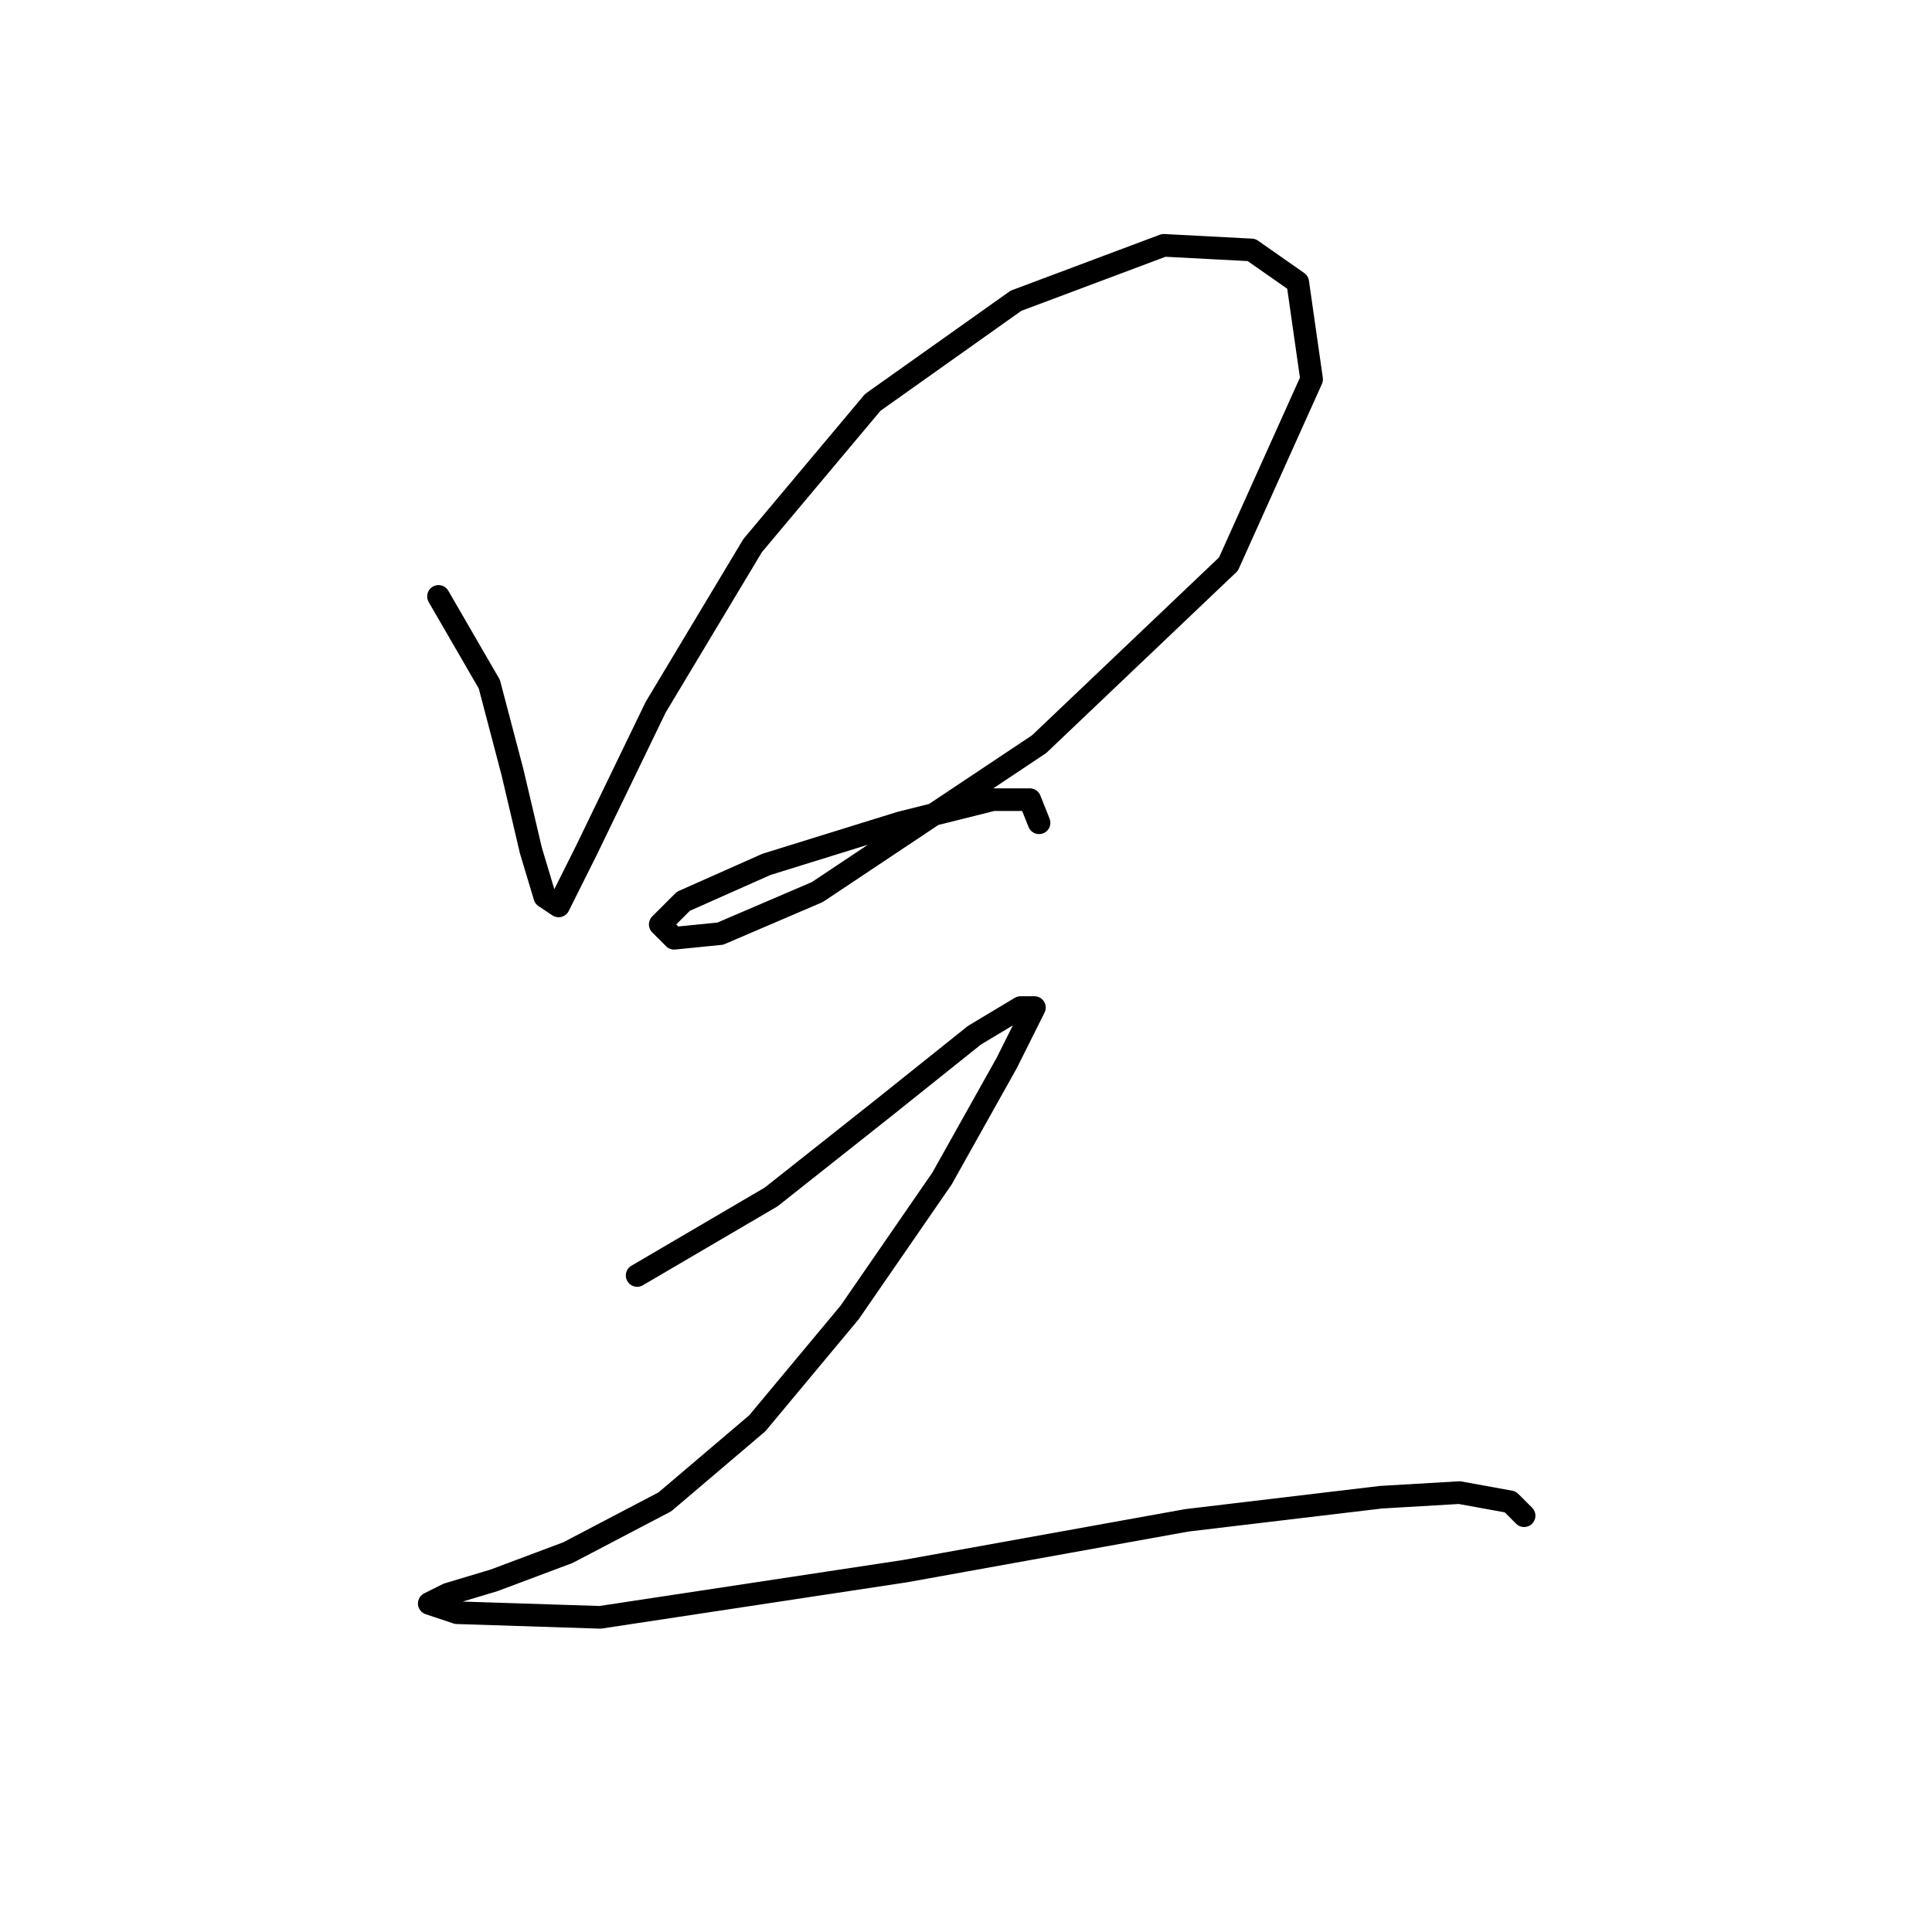 <?xml version="1.0" standalone="no"?>
    <svg width="256" height="256" xmlns="http://www.w3.org/2000/svg" version="1.1">
    <polyline stroke="black" stroke-width="3" stroke-linecap="round" fill="transparent" stroke-linejoin="round" points="58.104 79.028 64.838 90.658 67.898 102.289 70.347 112.695 72.183 118.816 74.019 120.04 77.692 112.695 86.874 93.719 99.728 72.295 115.643 53.32 134.619 39.853 154.206 32.508 165.836 33.12 171.957 37.405 173.794 50.259 162.776 74.744 137.679 98.616 108.298 118.204 95.443 123.713 89.322 124.325 87.486 122.488 90.546 119.428 101.564 114.531 119.316 109.022 131.558 105.961 136.455 105.961 137.679 109.022 137.679 109.022 " />
        <polyline stroke="black" stroke-width="3" stroke-linecap="round" fill="transparent" stroke-linejoin="round" points="84.425 169.009 102.177 158.603 116.867 146.973 129.11 137.179 135.231 133.506 137.067 133.506 133.394 140.852 124.825 156.155 112.582 173.906 100.34 188.597 88.098 199.003 75.244 205.736 65.45 209.408 59.329 211.245 56.88 212.469 60.553 213.693 79.528 214.305 119.928 208.184 157.267 201.451 182.975 198.39 193.381 197.778 200.115 199.003 201.951 200.839 201.951 200.839 " />
        </svg>